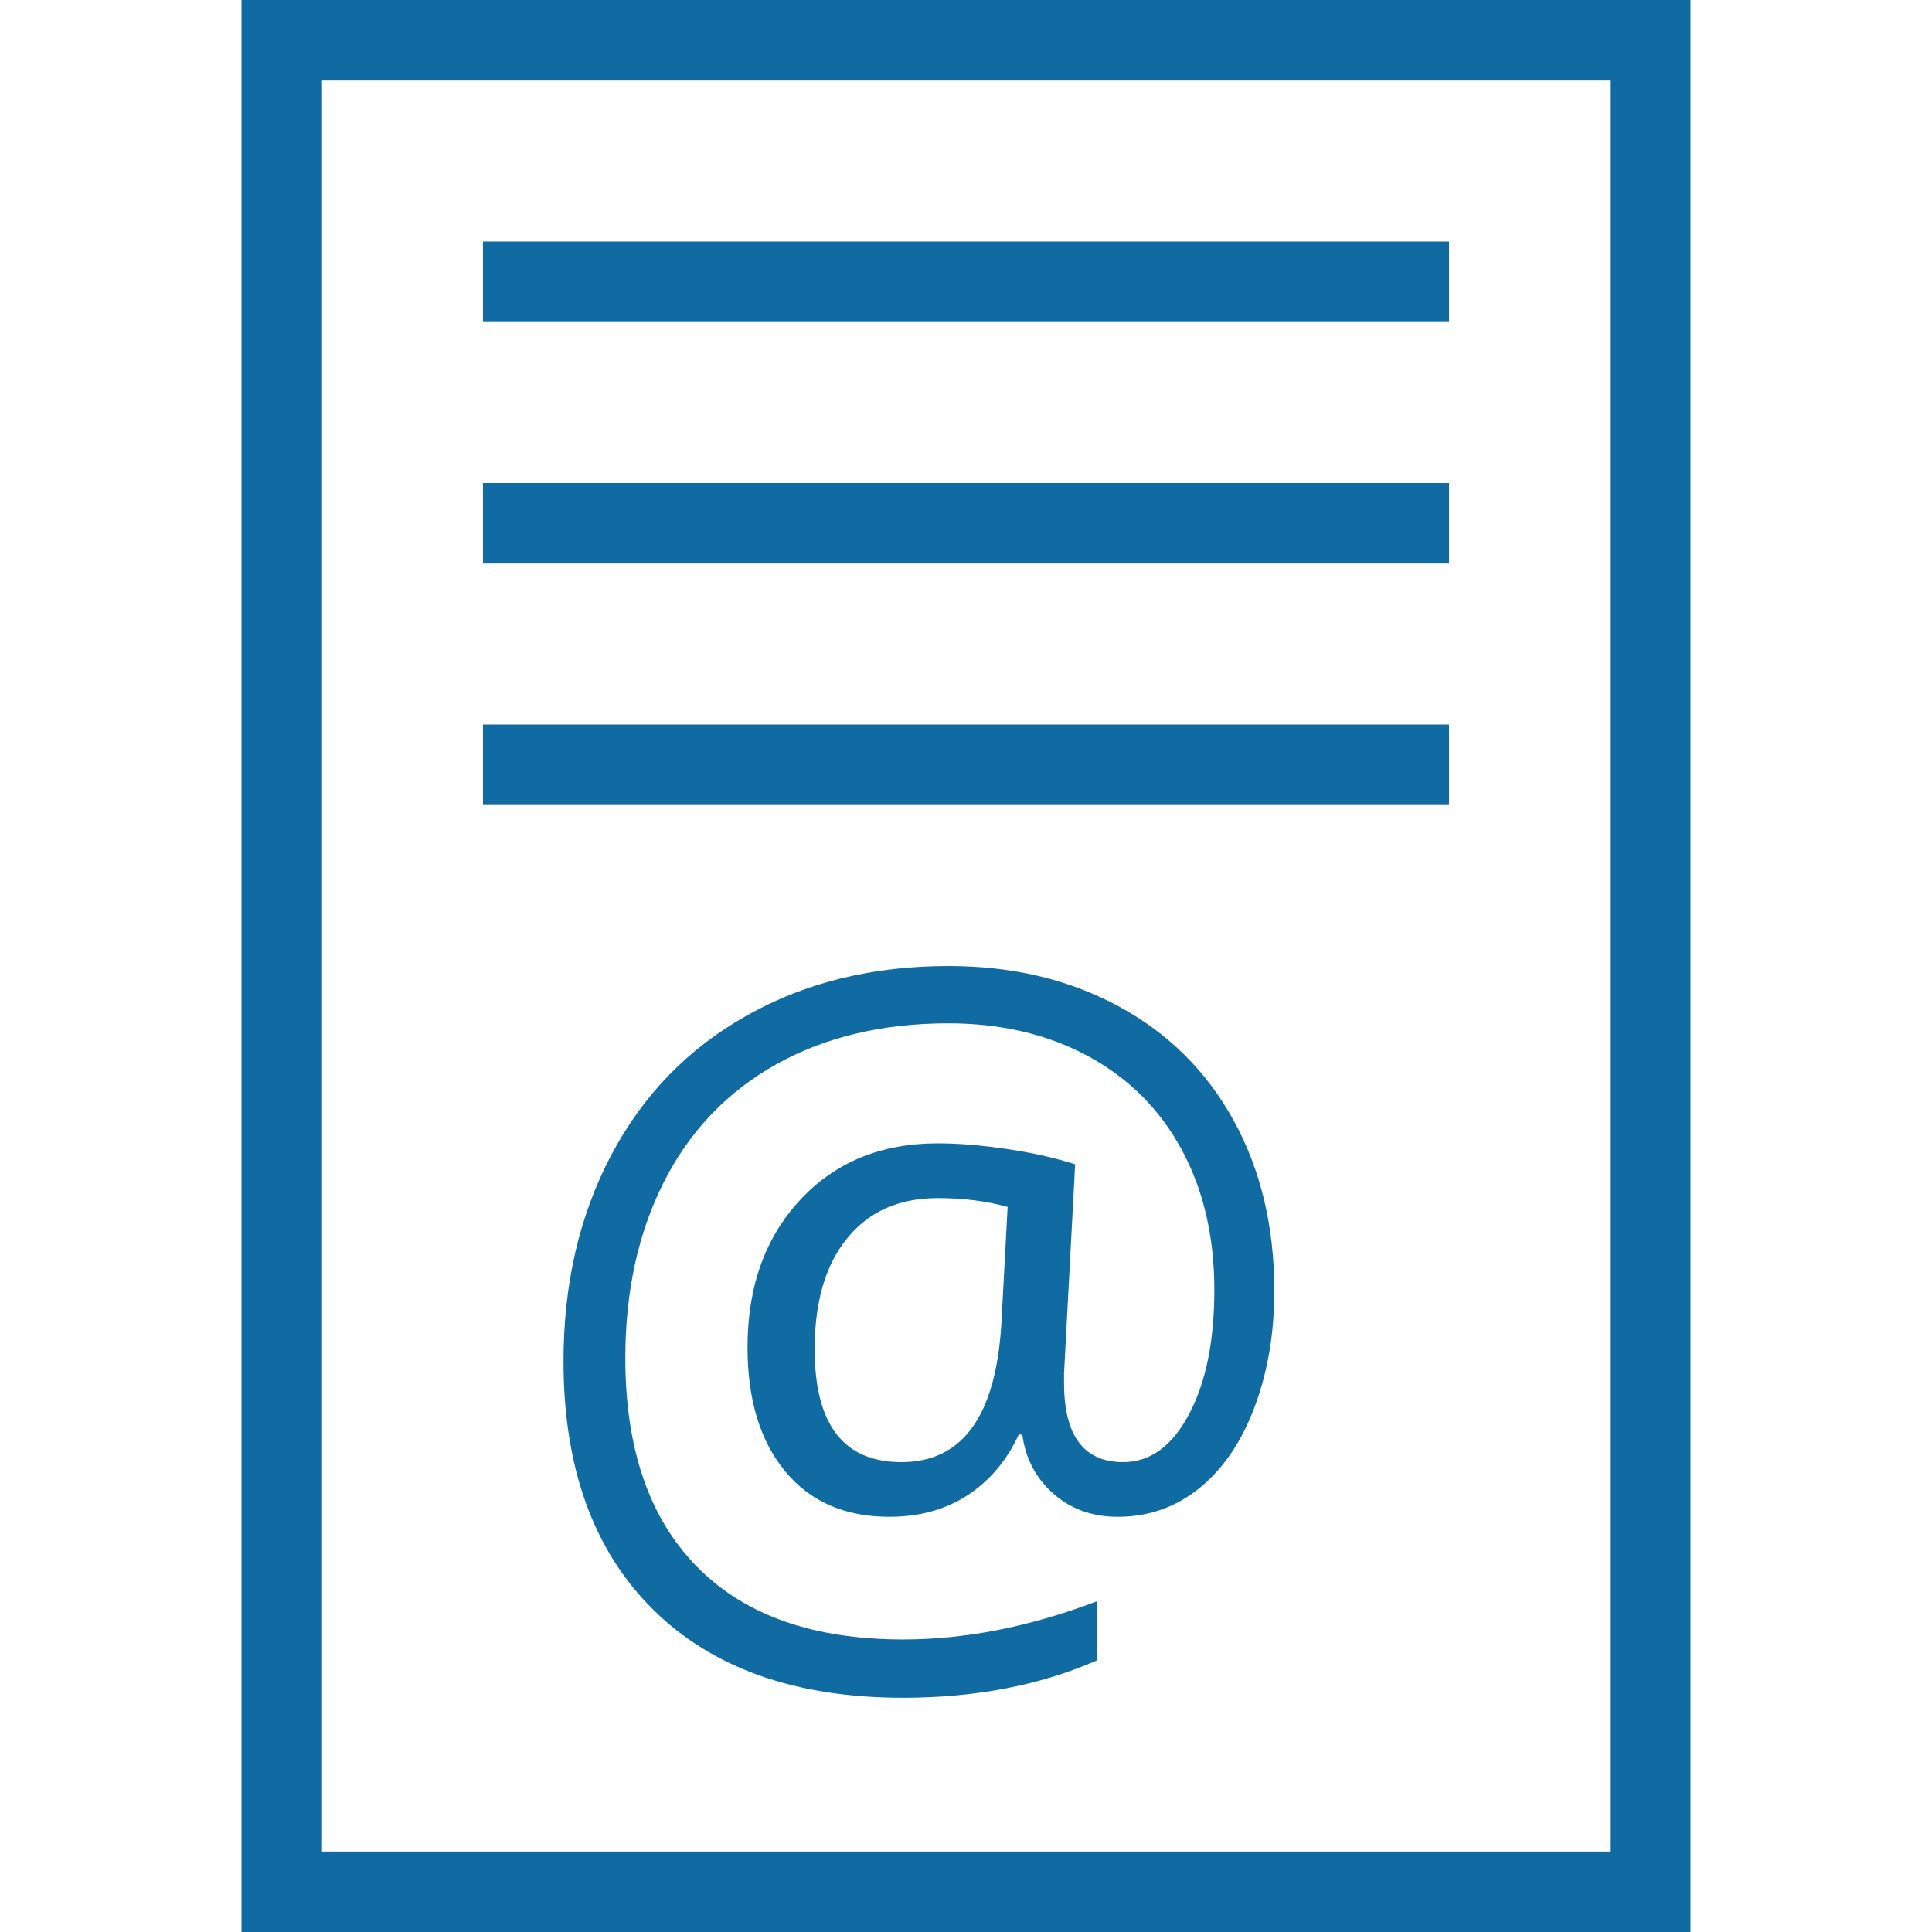 <?xml version="1.0" encoding="UTF-8"?>
<svg width="24px" height="24px" viewBox="0 0 24 24" version="1.1" xmlns="http://www.w3.org/2000/svg" xmlns:xlink="http://www.w3.org/1999/xlink">
    <!-- Generator: Sketch 51.3 (57544) - http://www.bohemiancoding.com/sketch -->
    <title>Email</title>
    <desc>Created with Sketch.</desc>
    <defs></defs>
    <g id="Email" stroke="none" stroke-width="1" fill="none" fill-rule="evenodd">
        <rect id="Rectangle-Copy-5" stroke="#106ba3" fill-rule="nonzero" x="3.5" y="0.5" width="17" height="23"></rect>
        <path d="M6.5,3.5 L17.5,3.5" id="Line-Copy-3" stroke="#106ba3" stroke-linecap="square" fill-rule="nonzero"></path>
        <path d="M6.5,6.5 L17.5,6.5" id="Line-2-Copy-3" stroke="#106ba3" stroke-linecap="square" fill-rule="nonzero"></path>
        <path d="M6.5,9.5 L17.5,9.5" id="Line-3-Copy-5" stroke="#106ba3" stroke-linecap="square" fill-rule="nonzero"></path>
        <path d="M15.83,16.037 C15.83,16.56 15.749,17.038 15.587,17.473 C15.425,17.907 15.197,18.244 14.903,18.483 C14.608,18.723 14.269,18.842 13.886,18.842 C13.57,18.842 13.303,18.747 13.086,18.555 C12.868,18.364 12.74,18.119 12.699,17.821 L12.655,17.821 C12.508,18.141 12.297,18.391 12.023,18.572 C11.748,18.752 11.423,18.842 11.048,18.842 C10.496,18.842 10.064,18.654 9.753,18.276 C9.442,17.899 9.286,17.386 9.286,16.738 C9.286,15.987 9.503,15.377 9.938,14.908 C10.372,14.438 10.943,14.203 11.65,14.203 C11.9,14.203 12.184,14.226 12.5,14.272 C12.817,14.318 13.102,14.382 13.356,14.463 L13.218,17.059 L13.218,17.18 C13.218,17.835 13.463,18.163 13.953,18.163 C14.288,18.163 14.56,17.965 14.77,17.569 C14.98,17.174 15.085,16.659 15.085,16.026 C15.085,15.359 14.949,14.776 14.676,14.275 C14.404,13.775 14.016,13.389 13.514,13.118 C13.011,12.848 12.434,12.712 11.782,12.712 C10.961,12.712 10.247,12.883 9.64,13.223 C9.032,13.564 8.568,14.05 8.248,14.681 C7.928,15.313 7.768,16.042 7.768,16.871 C7.768,17.994 8.064,18.857 8.657,19.461 C9.249,20.065 10.104,20.366 11.219,20.366 C11.992,20.366 12.795,20.208 13.627,19.891 L13.627,20.626 C12.92,20.935 12.117,21.09 11.219,21.09 C9.883,21.09 8.845,20.723 8.107,19.988 C7.369,19.254 7,18.227 7,16.909 C7,15.952 7.197,15.1 7.591,14.353 C7.985,13.605 8.546,13.026 9.275,12.616 C10.004,12.205 10.84,12 11.782,12 C12.574,12 13.278,12.167 13.895,12.5 C14.511,12.833 14.988,13.306 15.325,13.919 C15.662,14.532 15.83,15.238 15.83,16.037 Z M10.12,16.76 C10.12,17.695 10.479,18.163 11.197,18.163 C11.959,18.163 12.373,17.587 12.44,16.434 L12.517,14.993 C12.252,14.919 11.963,14.883 11.65,14.883 C11.171,14.883 10.797,15.048 10.526,15.38 C10.255,15.711 10.12,16.171 10.12,16.76 Z" id="@" fill="#106ba3"></path>
    </g>
</svg>